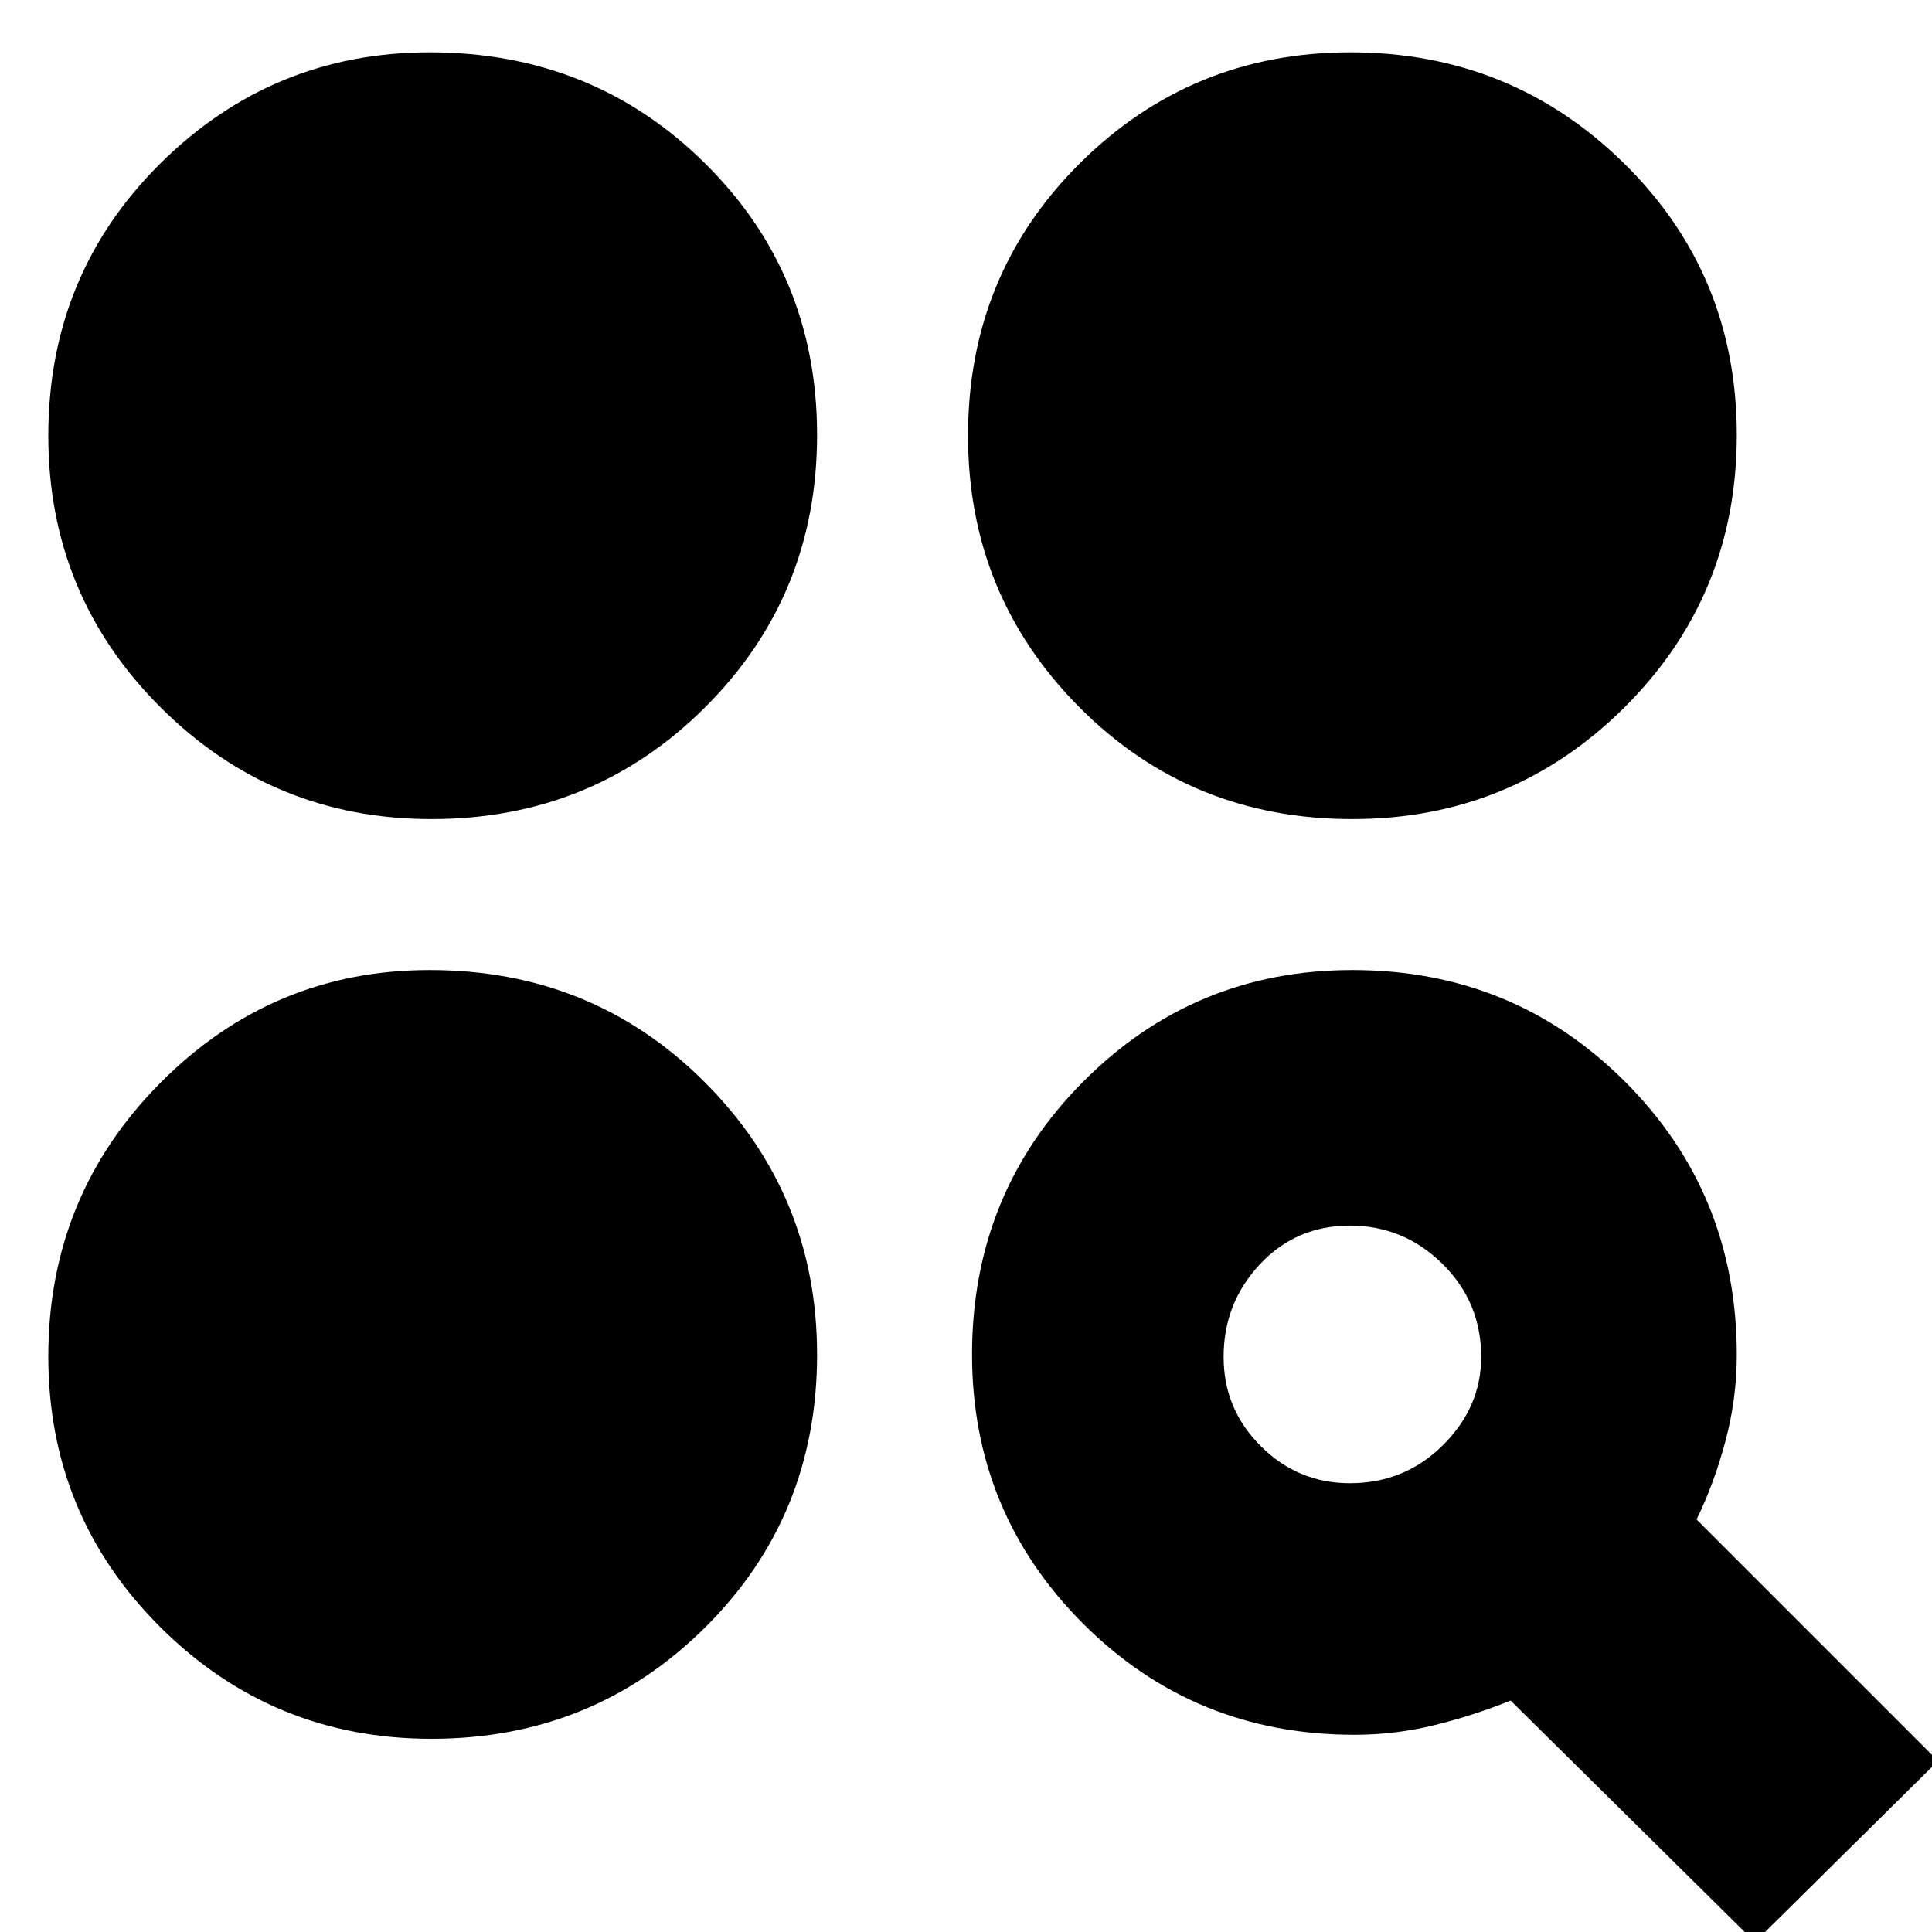 <svg xmlns="http://www.w3.org/2000/svg" height="20" viewBox="0 -960 960 960" width="20"><path d="M872 5 750.617-115q-18.617 7.5-37.982 12.25T672.988-98q-79.55 0-134.769-55.194Q483-208.387 483-287q0-80 55.194-135.5T672-478q80 0 135.5 55.5T863-286.742q0 21.822-5.696 43.044Q851.609-222.476 843-205L963-85 872 5ZM214.389-96q-79.052 0-134.72-55.488Q24-206.975 24-286q0-79.85 55.668-135.925Q135.337-478 213.531-478q81.019 0 136.744 55.823Q406-366.354 406-286.858q0 80.32-55.692 135.589Q294.616-96 214.389-96Zm456.35-127q27.243 0 46.252-18.904Q736-260.808 736-285.748q0-27.239-19.257-46.246-19.256-19.006-46-19.006Q644-351 626-331.746q-18 19.254-18 45.994 0 25.915 18.485 44.333Q644.971-223 670.739-223Zm-456.35-330q-79.052 0-134.72-55.633Q24-664.266 24-743.496q0-80.054 55.668-135.279Q135.337-934 213.531-934q81.019 0 136.744 55.111Q406-823.779 406-743.885q0 79.894-55.692 135.389Q294.616-553 214.389-553Zm457.469 0q-80.321 0-135.589-55.633Q481-664.266 481-743.496q0-80.054 55.487-135.279Q591.975-934 671-934q79.85 0 135.925 55.111Q863-823.779 863-743.885q0 79.894-55.823 135.389Q751.354-553 671.858-553Z"/></svg>